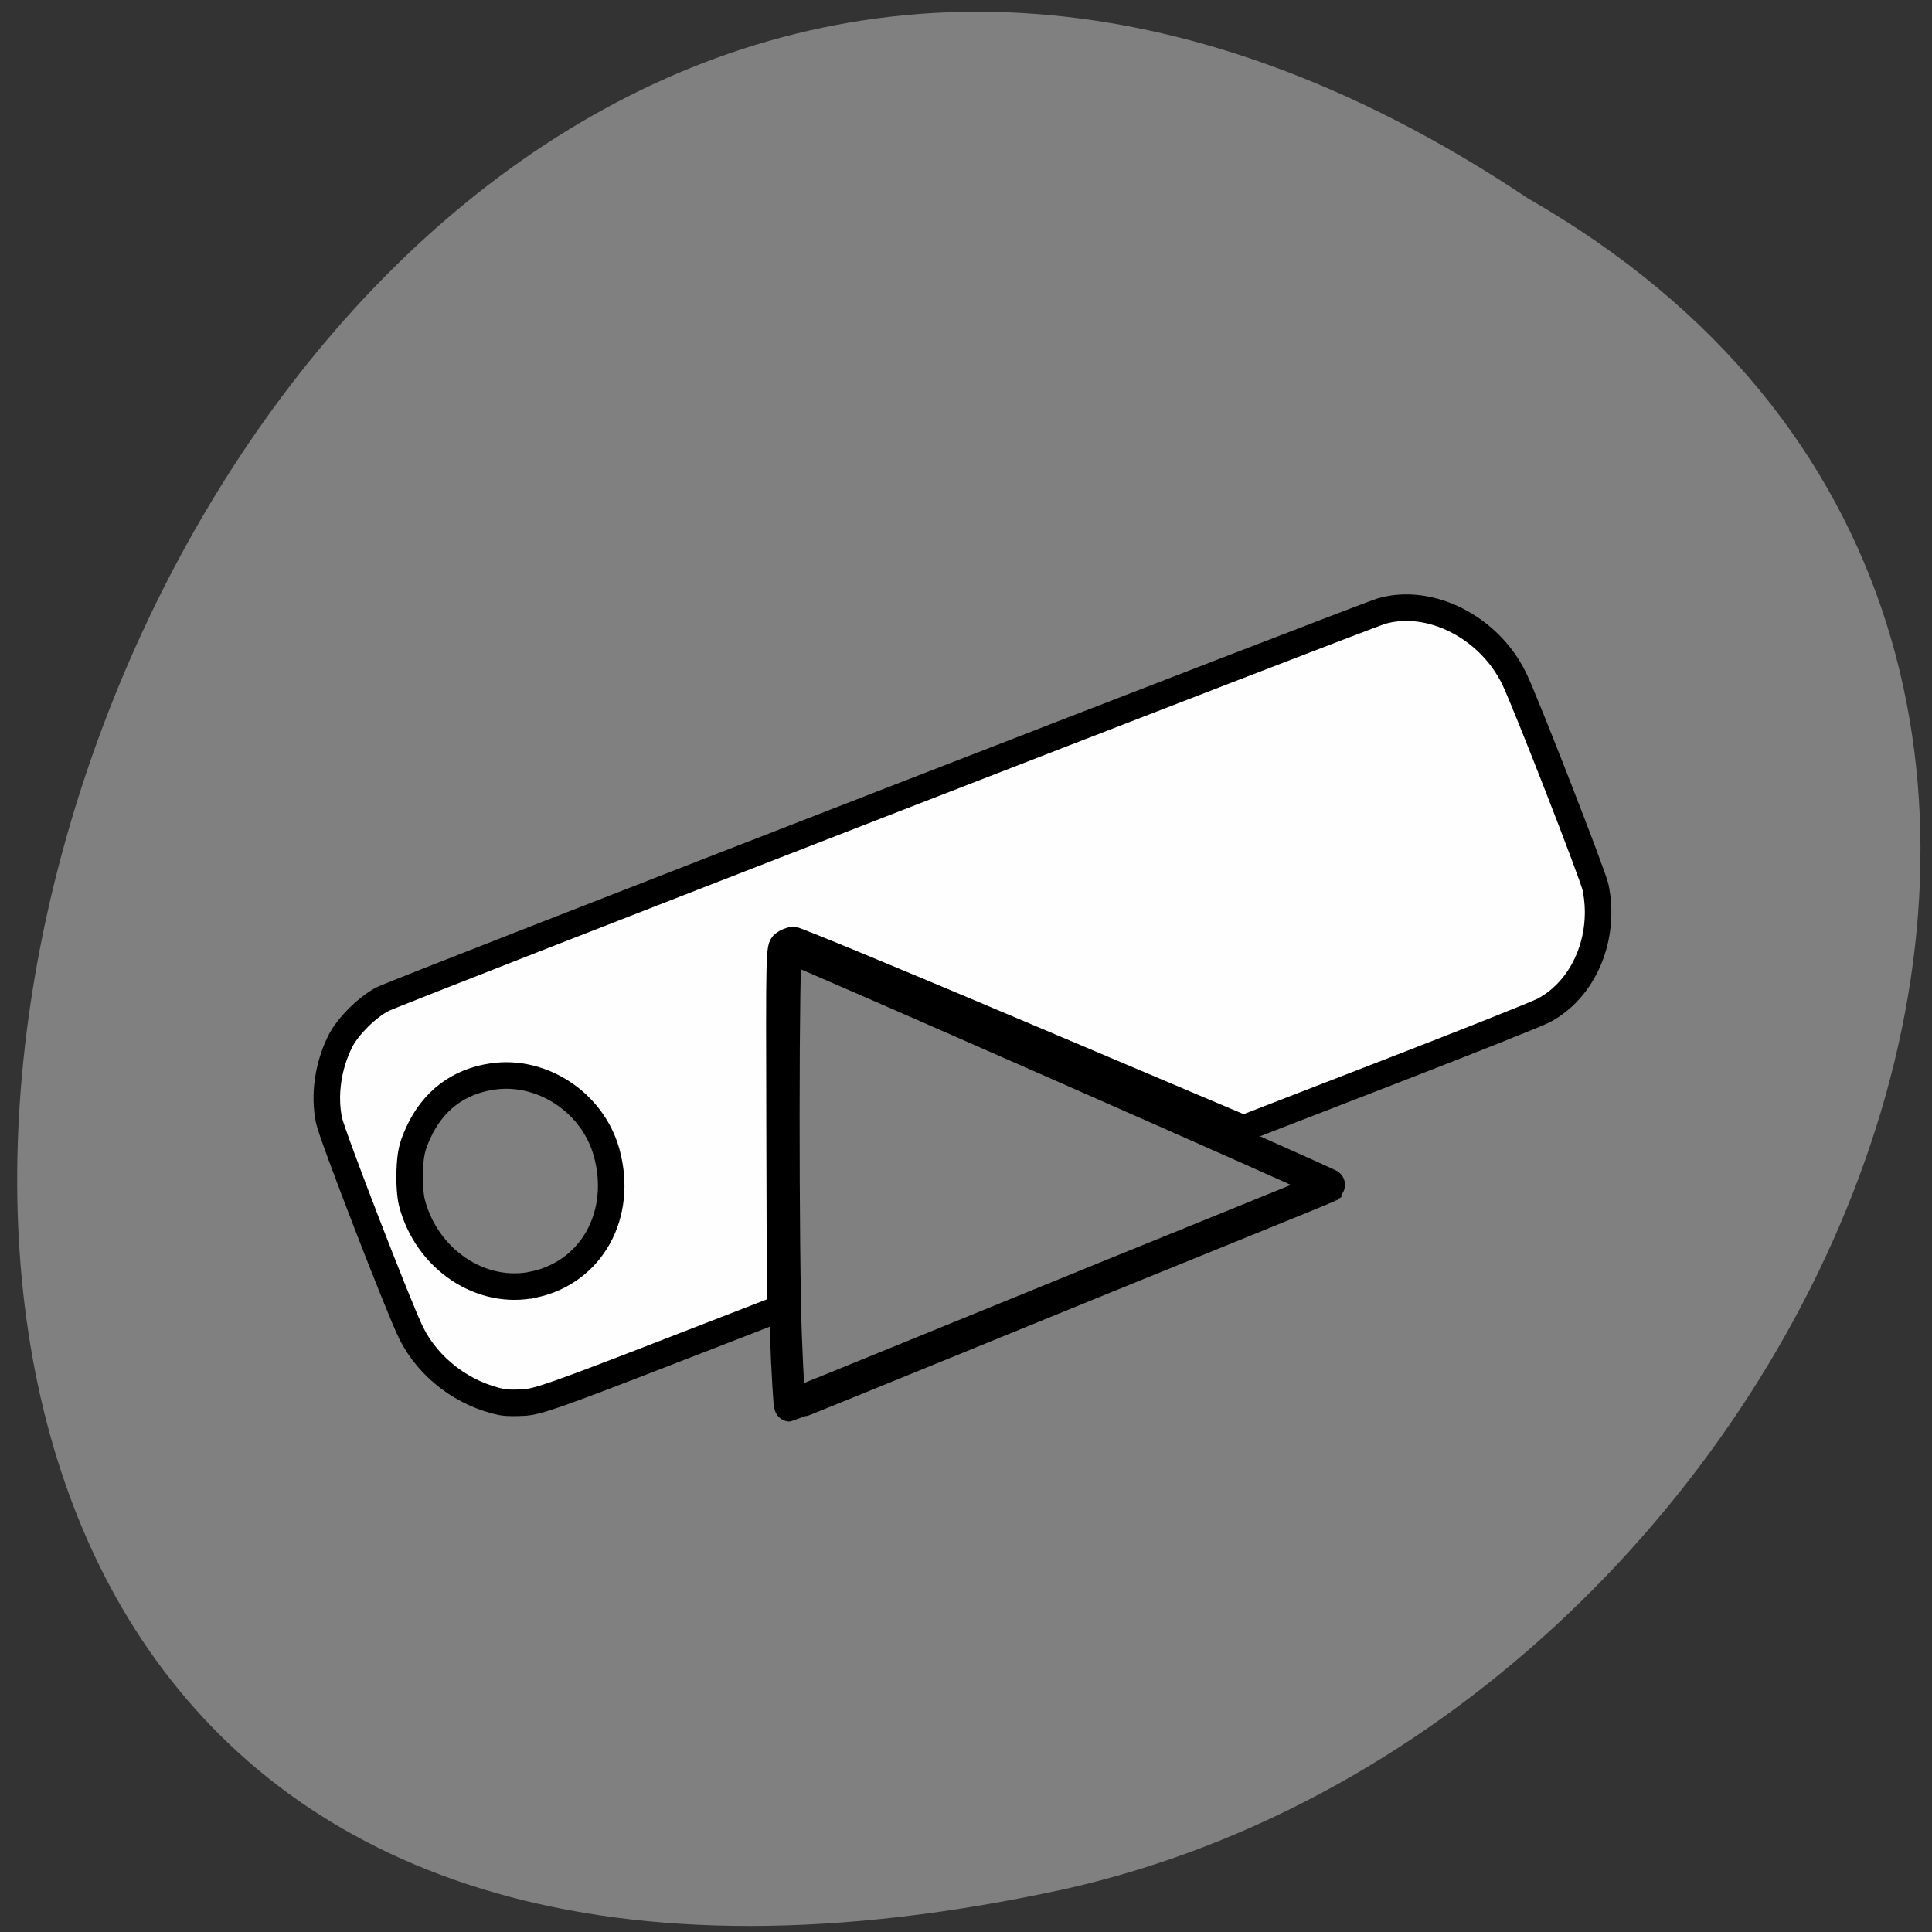 <svg xmlns="http://www.w3.org/2000/svg" viewBox="0 0 256 256"><rect x="0" y="0" width="256" height="256" fill="#333333" stroke="none"/><path d="m 202.48 26.298 c -189.6 -126.77 -306.37 277.52 -61.27 223.99 101.29 -22.809 162.76 -165.85 61.27 -223.99 z" fill="#808080" color="#000"/><g stroke="#000" fill-opacity="0.986"><path d="m 66.61 185.81 c -5.162 -1.025 -9.819 -4.546 -12.12 -9.164 -1.6 -3.209 -10.51 -26.27 -10.901 -28.21 -0.674 -3.354 -0.139 -7.134 1.473 -10.412 0.984 -2 3.643 -4.642 5.702 -5.665 2.147 -1.067 130.12 -50.774 132.33 -51.4 6.449 -1.823 14.24 2.16 17.547 8.97 1.497 3.083 10.443 26.04 10.777 27.652 1.373 6.644 -1.524 13.496 -6.901 16.322 -0.887 0.466 -10.197 4.173 -20.687 8.236 l -19.07 7.388 l -29.498 -12.49 c -16.224 -6.87 -29.784 -12.485 -30.13 -12.478 -0.349 0.007 -0.919 0.237 -1.268 0.511 -0.625 0.491 -0.633 0.84 -0.564 24.403 l 0.07 23.904 l -15.918 6.172 c -13.413 5.201 -16.242 6.192 -17.978 6.296 -1.133 0.068 -2.417 0.053 -2.853 -0.033 z m 4.184 -15.612 c 7.65 -1.685 11.831 -9.289 9.594 -17.449 -1.812 -6.611 -8.509 -11.08 -15.14 -10.11 -4.522 0.665 -7.899 3.231 -9.828 7.468 -0.825 1.811 -1.03 2.716 -1.125 4.956 -0.066 1.56 0.054 3.4 0.28 4.273 1.946 7.54 9.208 12.404 16.216 10.86 z" fill="#fff" stroke-width="3.517"/><path d="m 104.17 177.81 c -0.449 -11.381 -0.426 -52.45 0.029 -52.45 0.524 0 72.26 31.583 72.1 31.74 -0.077 0.072 -6.192 2.578 -13.589 5.569 -7.397 2.991 -23.438 9.522 -35.647 14.515 -12.209 4.993 -22.279 9.08 -22.377 9.08 -0.099 0 -0.33 -3.805 -0.513 -8.455 z" fill="#808080" stroke-width="4.214"/></g></svg>